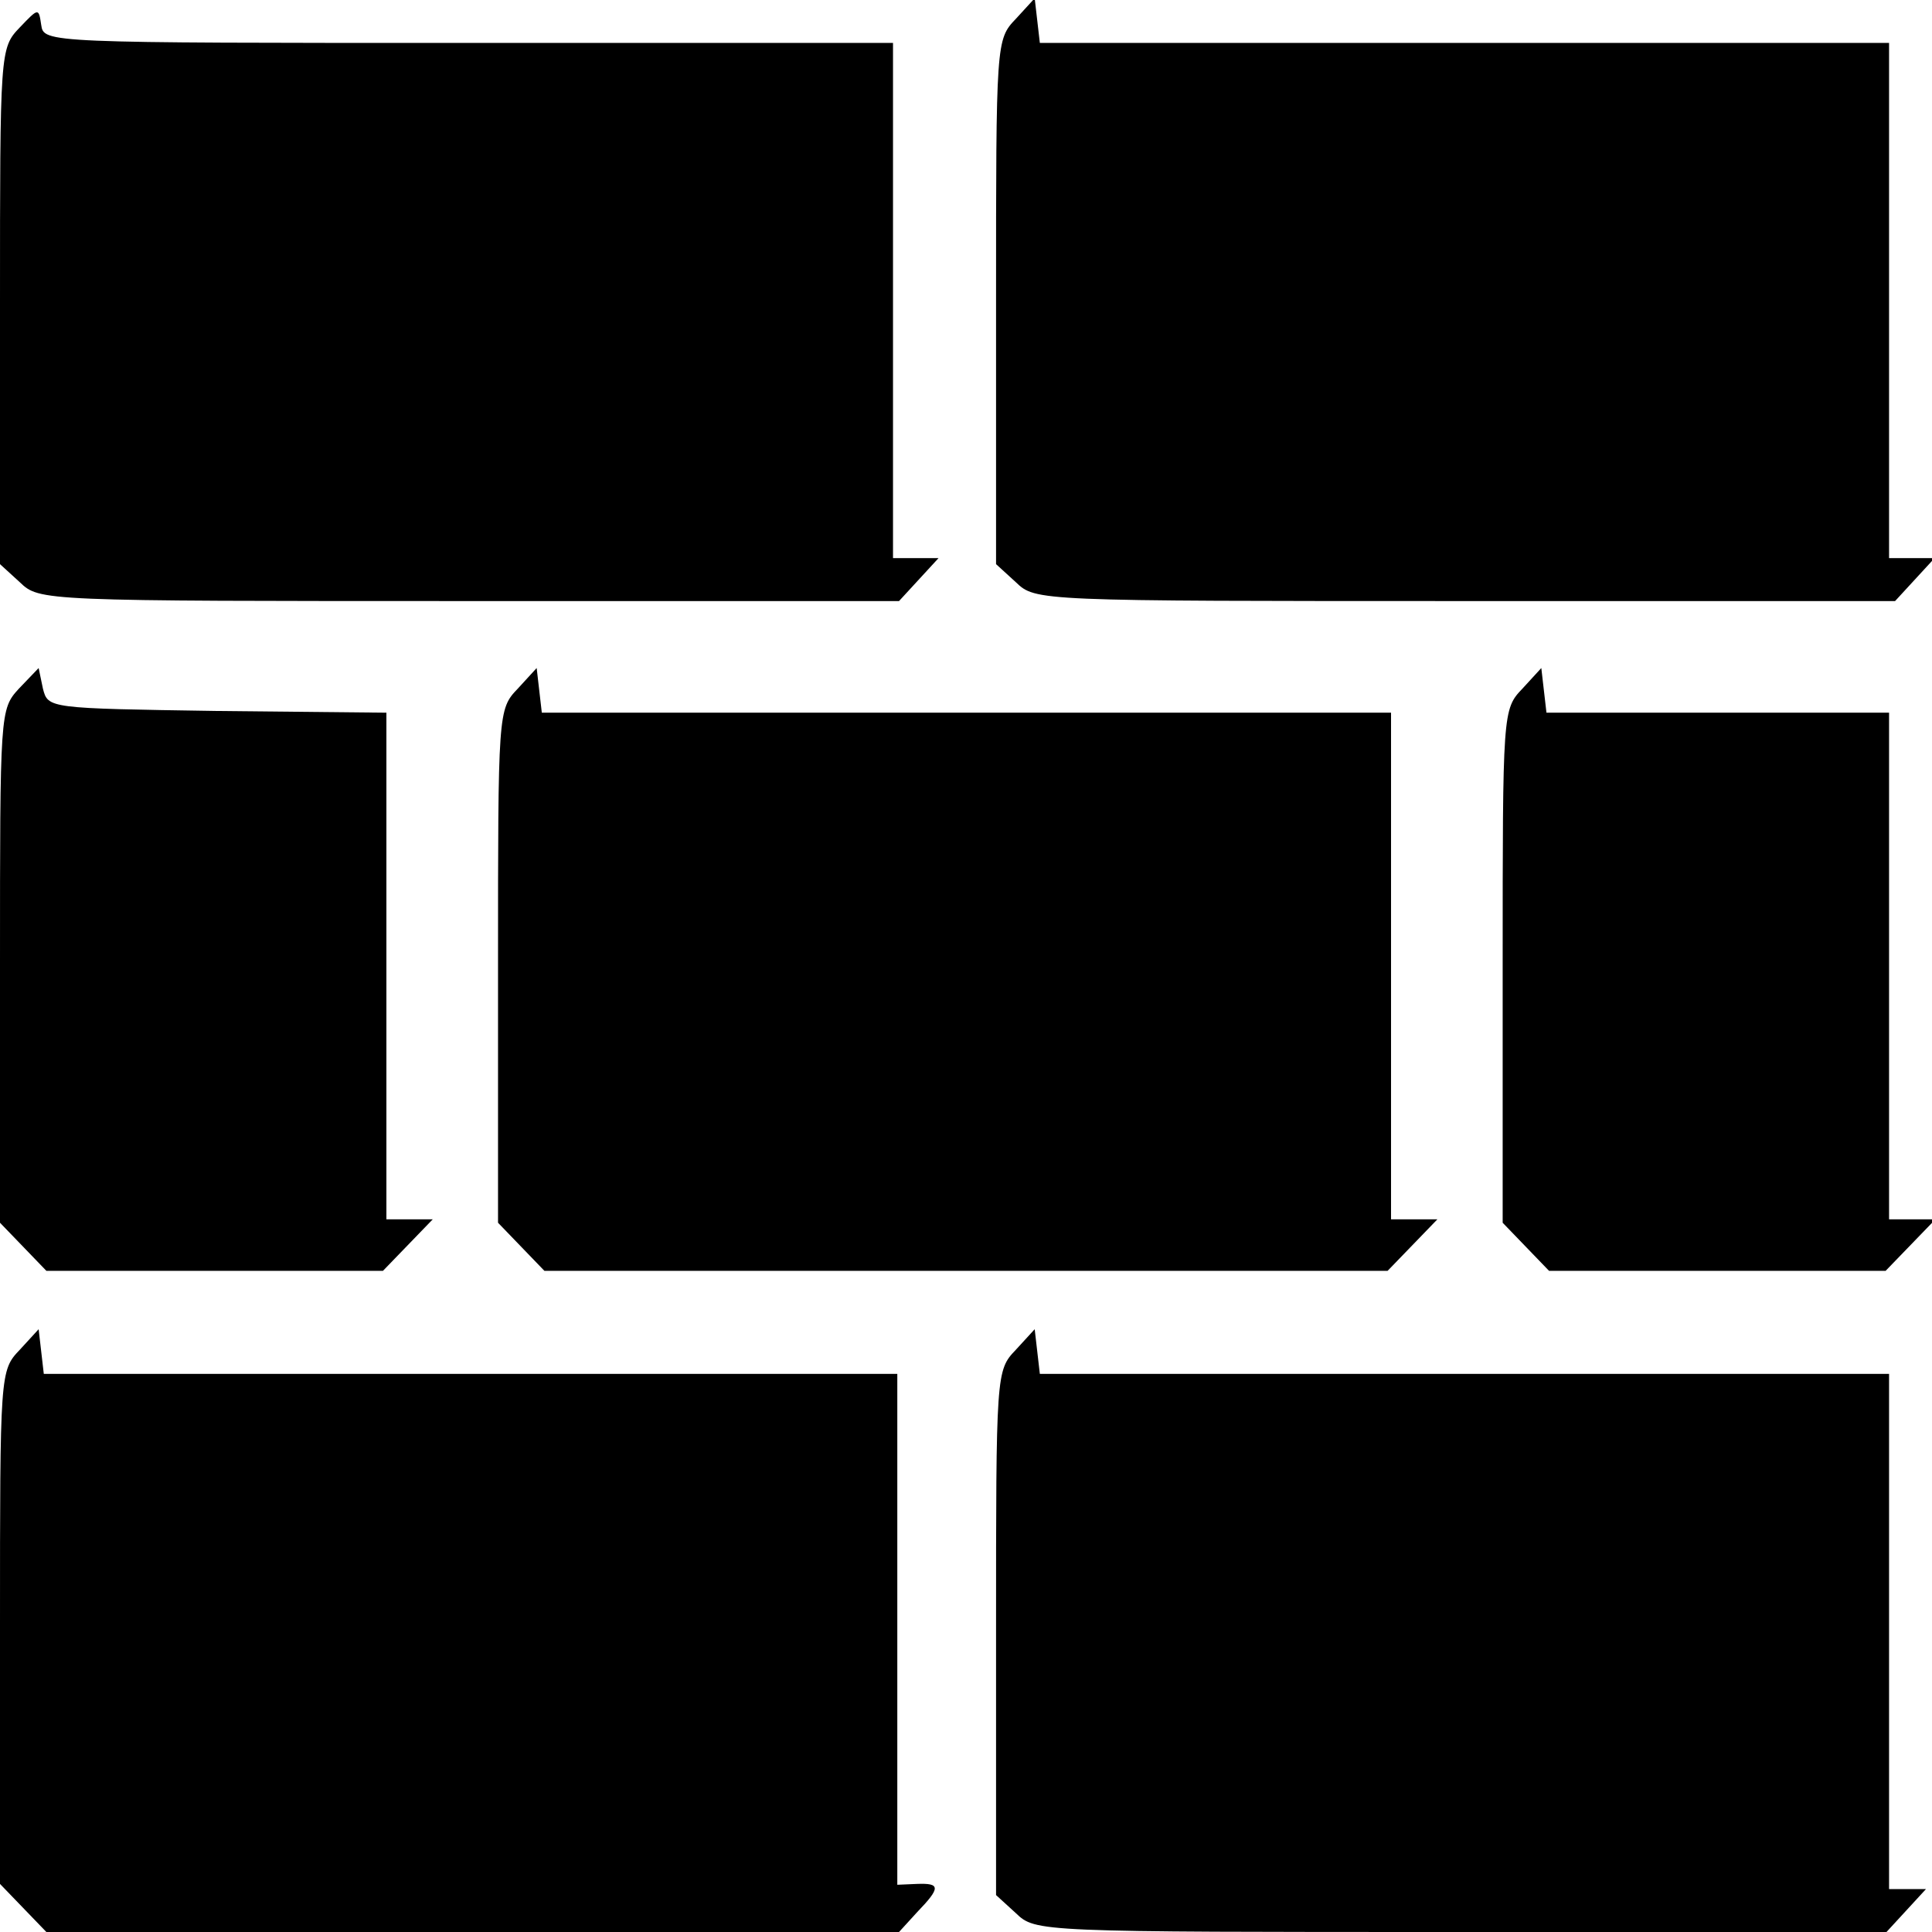 <?xml version="1.0" standalone="no"?>
<!DOCTYPE svg PUBLIC "-//W3C//DTD SVG 20010904//EN"
 "http://www.w3.org/TR/2001/REC-SVG-20010904/DTD/svg10.dtd">
<svg version="1.0" xmlns="http://www.w3.org/2000/svg"
 width="225pt" height="225pt" viewBox="0 0 225 225"
 preserveAspectRatio="xMidYMid meet">
<g transform="translate(0,225) scale(0.1,-0.1)"
fill="#000000" stroke="none">
<path d="M1183 2228 c-23 -24 -23 -27 -23 -329 l0 -306 23 -21 c23 -22 24 -22
523 -22 l501 0 23 25 23 25 -26 0 -27 0 0 300 0 300 -494 0 -495 0 -3 26 -3
26 -22 -24z"/>
<path d="M23 2218 c-23 -24 -23 -27 -23 -324 l0 -301 23 -21 c23 -22 24 -22
523 -22 l501 0 23 25 23 25 -26 0 -27 0 0 300 0 300 -494 0 c-494 0 -495 0
-498 21 -3 20 -3 20 -25 -3z"/>
<path d="M22 1448 c-22 -24 -22 -27 -22 -323 l0 -299 27 -28 27 -28 196 0 196
0 29 30 29 30 -27 0 -27 0 0 295 0 295 -197 2 c-197 3 -197 3 -203 26 l-5 24
-23 -24z"/>
<path d="M603 1448 c-23 -24 -23 -27 -23 -323 l0 -299 27 -28 27 -28 491 0
491 0 29 30 29 30 -27 0 -27 0 0 295 0 295 -494 0 -495 0 -3 26 -3 26 -22 -24z"/>
<path d="M1773 1448 c-23 -24 -23 -27 -23 -323 l0 -299 27 -28 27 -28 196 0
196 0 29 30 29 30 -27 0 -27 0 0 295 0 295 -199 0 -200 0 -3 26 -3 26 -22 -24z"/>
<path d="M23 678 c-23 -24 -23 -27 -23 -323 l0 -299 27 -28 27 -28 496 0 497
0 21 23 c28 29 27 34 0 33 l-23 -1 0 298 0 297 -497 0 -497 0 -3 26 -3 26 -22
-24z"/>
<path d="M1183 678 c-23 -24 -23 -27 -23 -329 l0 -306 23 -21 c23 -22 24 -22
518 -22 l496 0 23 25 23 25 -21 0 -22 0 0 300 0 300 -494 0 -495 0 -3 26 -3
26 -22 -24z"/>
</g>
</svg>
